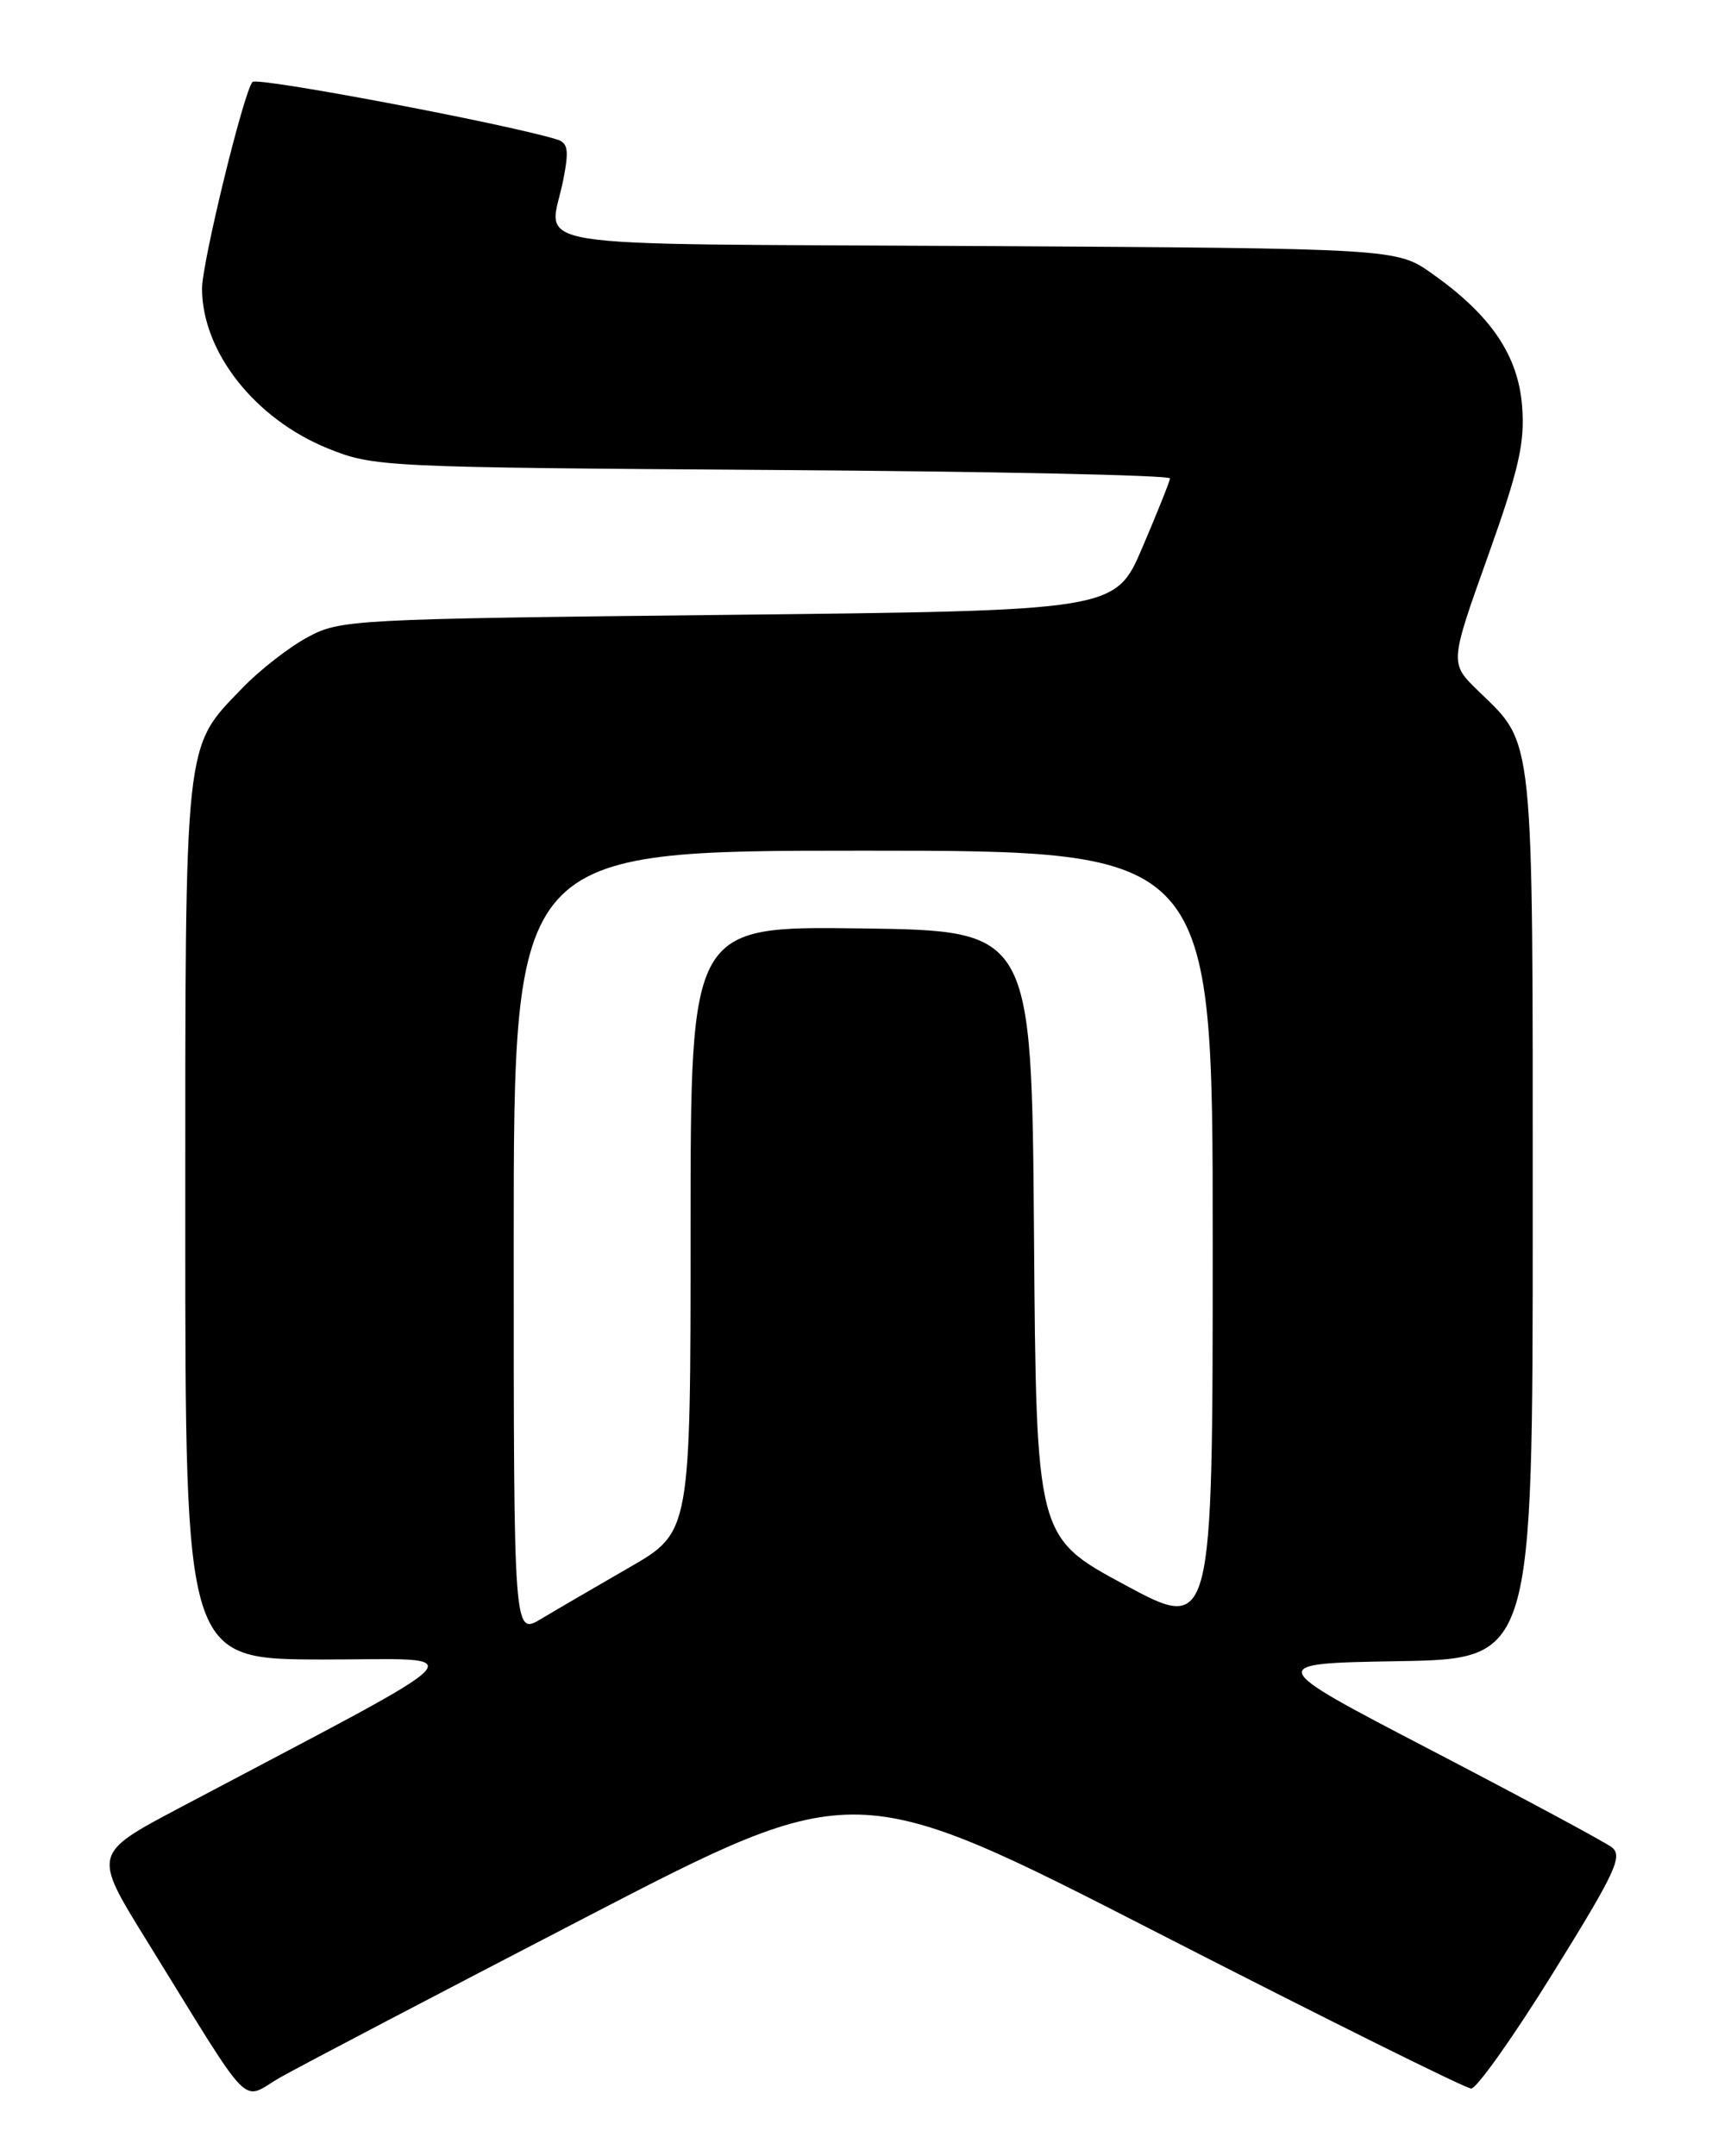 <?xml version="1.0" encoding="UTF-8" standalone="no"?>
<!DOCTYPE svg PUBLIC "-//W3C//DTD SVG 1.1//EN" "http://www.w3.org/Graphics/SVG/1.1/DTD/svg11.dtd" >
<svg xmlns="http://www.w3.org/2000/svg" xmlns:xlink="http://www.w3.org/1999/xlink" version="1.1" viewBox="0 0 204 256">
 <g >
 <path fill="currentColor"
d=" M 69.52 227.66 C 101.54 211.07 101.54 211.07 137.52 229.51 C 157.31 239.65 174.03 247.96 174.69 247.97 C 175.34 247.99 179.72 241.81 184.41 234.25 C 191.84 222.28 192.74 220.35 191.38 219.32 C 190.52 218.67 180.89 213.50 169.99 207.82 C 150.16 197.50 150.16 197.50 166.08 197.23 C 182.00 196.95 182.00 196.95 182.00 144.38 C 182.00 86.30 182.23 88.52 175.53 82.03 C 172.14 78.74 172.14 78.74 176.65 66.12 C 180.37 55.70 181.08 52.58 180.74 48.24 C 180.27 42.19 177.05 37.44 170.07 32.50 C 165.83 29.50 165.83 29.50 115.92 29.21 C 59.93 28.89 65.26 29.76 66.90 21.27 C 67.58 17.79 67.44 16.96 66.11 16.55 C 59.95 14.67 30.51 9.11 29.98 9.73 C 28.92 10.96 23.98 31.22 23.99 34.28 C 24.01 41.80 30.28 49.74 38.95 53.25 C 44.38 55.44 45.49 55.49 91.75 55.80 C 117.74 55.97 138.97 56.42 138.93 56.80 C 138.89 57.19 137.41 60.88 135.65 65.00 C 132.44 72.50 132.44 72.50 86.47 73.00 C 41.71 73.49 40.39 73.56 36.50 75.67 C 34.30 76.86 30.83 79.56 28.80 81.67 C 21.81 88.91 22.00 87.11 22.00 144.97 C 22.00 197.00 22.00 197.00 38.25 197.03 C 56.36 197.05 58.22 195.12 21.27 214.67 C 11.04 220.09 11.04 220.09 17.35 230.29 C 30.34 251.31 28.47 249.39 33.28 246.65 C 35.60 245.33 51.91 236.79 69.52 227.66 Z  M 61.00 147.58 C 61.00 101.00 61.00 101.00 102.50 101.00 C 144.00 101.00 144.00 101.00 144.00 147.40 C 144.00 193.80 144.00 193.80 133.53 188.15 C 123.05 182.50 123.05 182.50 122.78 146.50 C 122.50 110.50 122.50 110.50 102.25 110.23 C 82.00 109.96 82.00 109.96 82.00 145.94 C 82.00 181.91 82.00 181.91 74.75 186.09 C 70.76 188.39 66.04 191.14 64.25 192.21 C 61.00 194.16 61.00 194.16 61.00 147.58 Z "/>
</g>
</svg>
